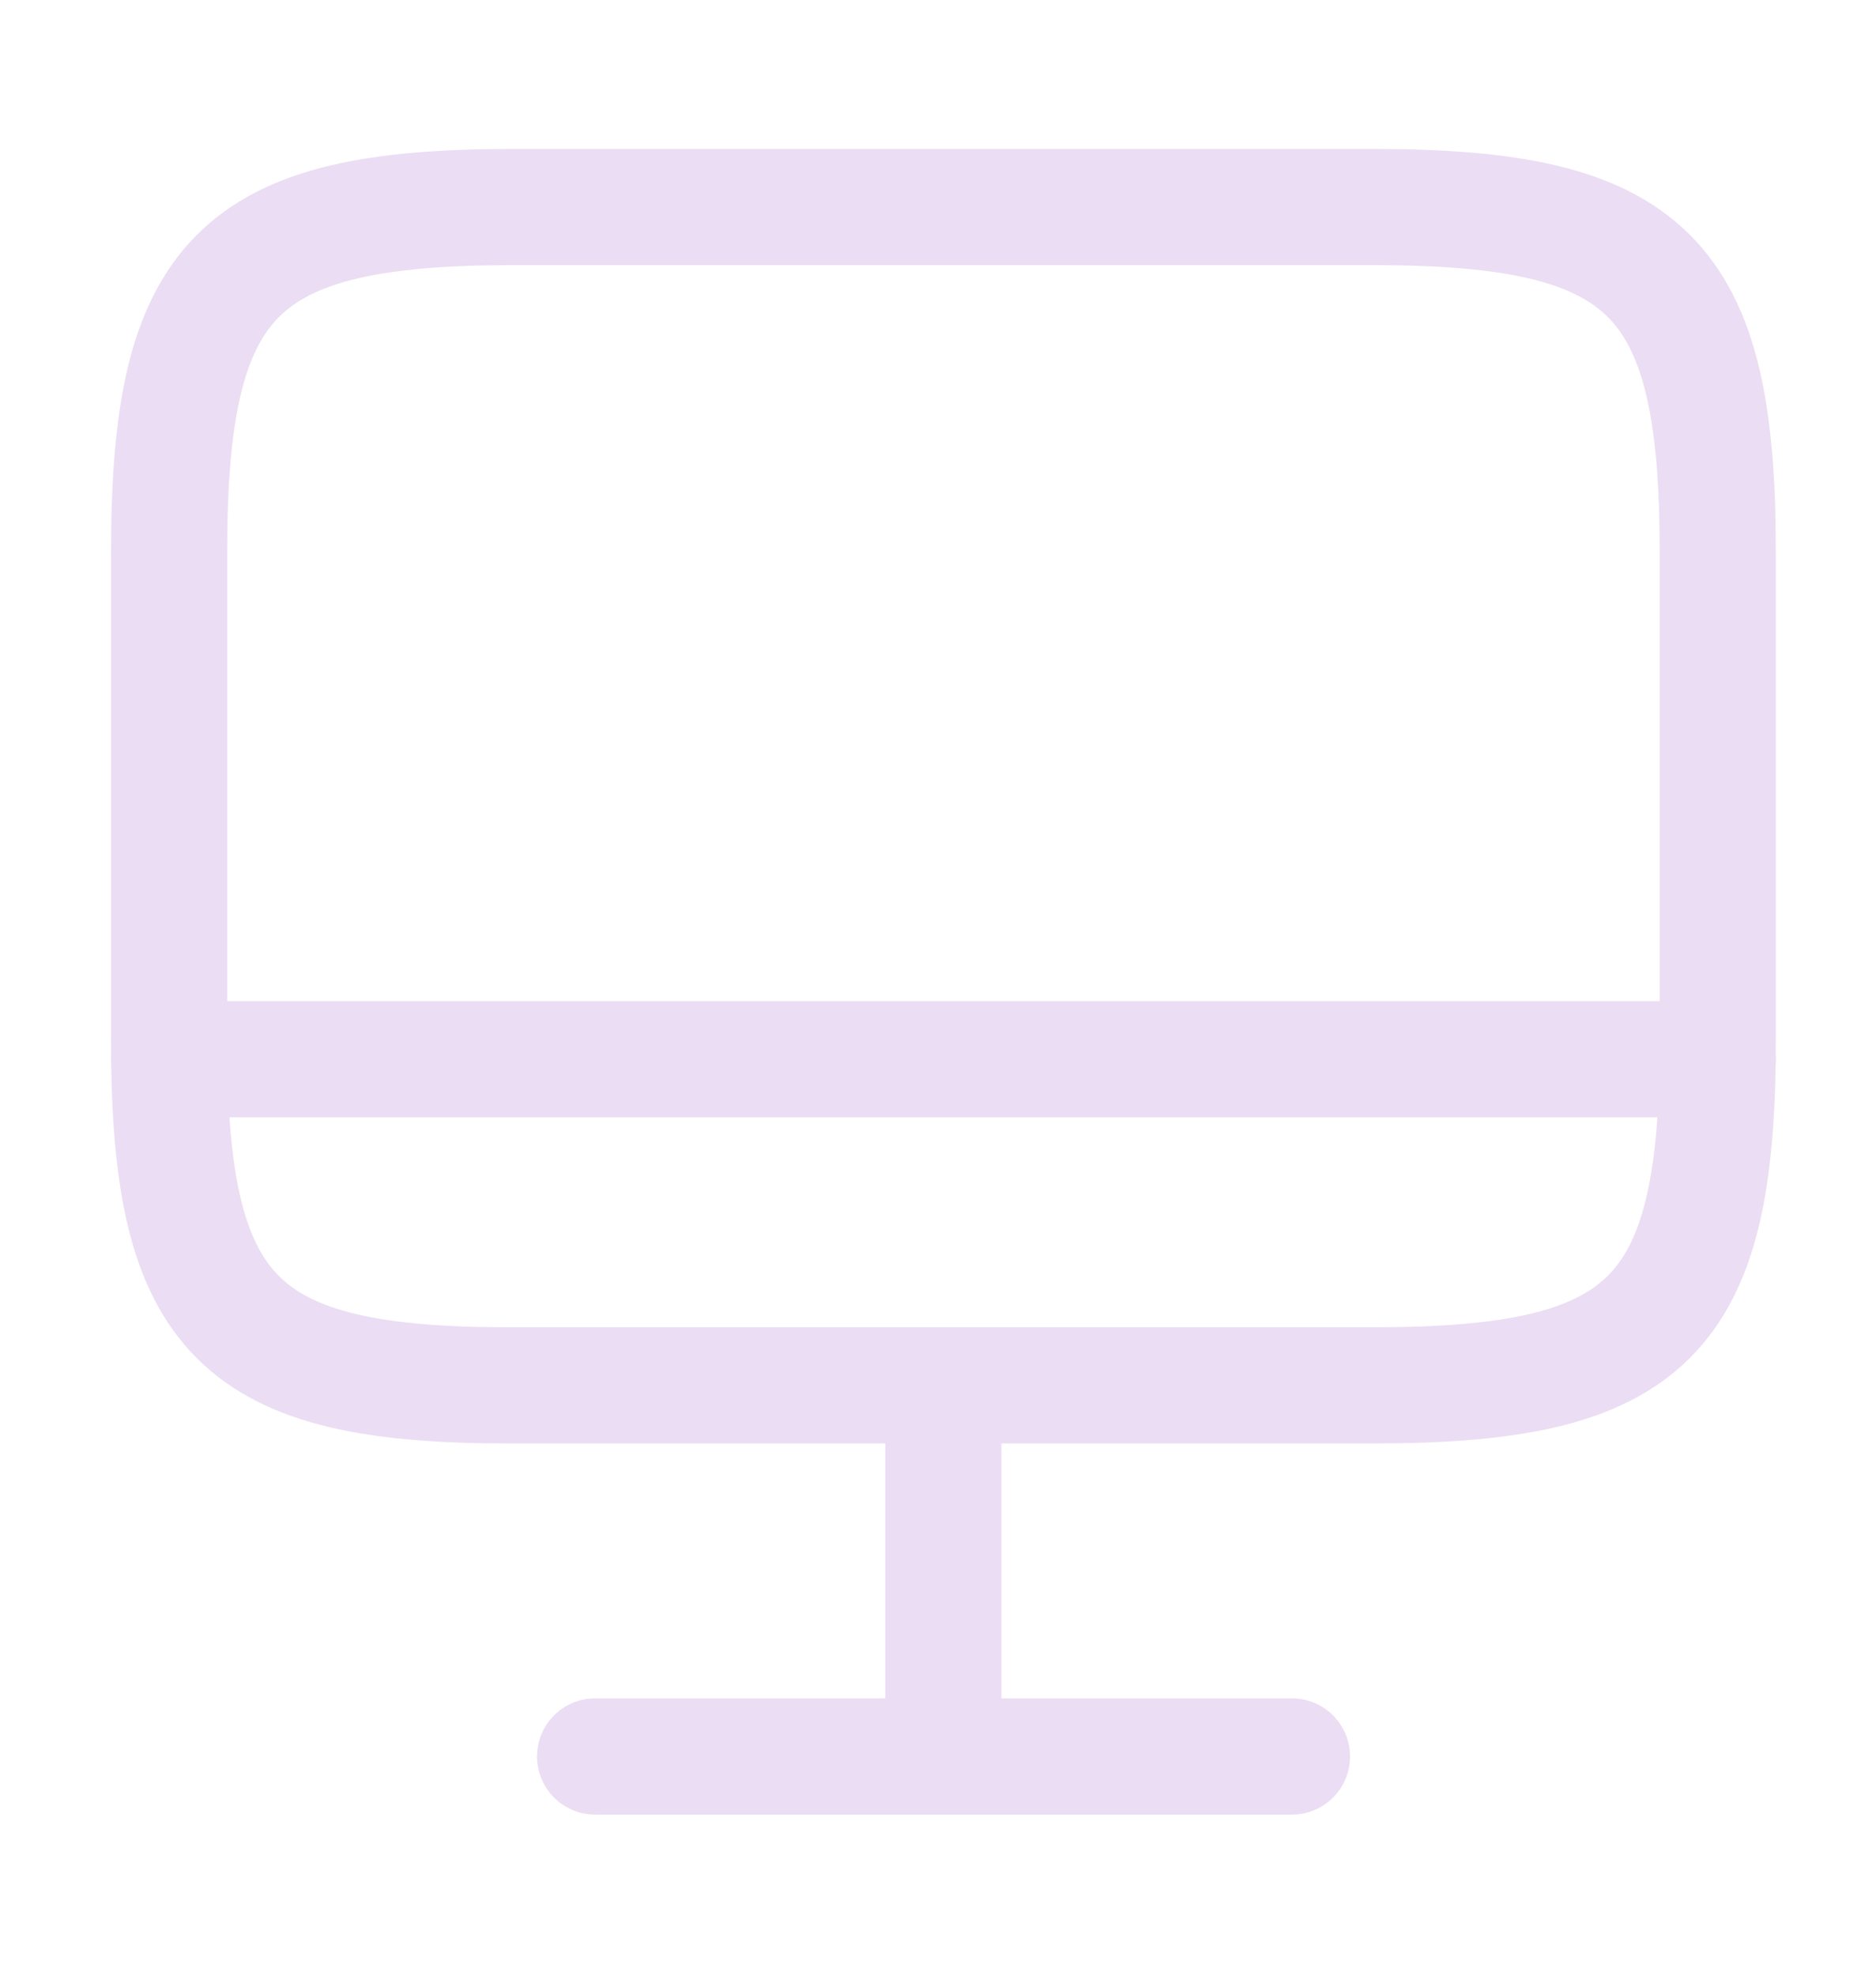 <svg width="19" height="20" viewBox="0 0 19 20" fill="none" xmlns="http://www.w3.org/2000/svg">
<g id="Frame">
<g id="Group">
<path id="Vector" d="M5.195 2.096L13.908 2.096C16.699 2.096 17.397 2.794 17.397 5.578V10.542C17.397 13.334 16.699 14.024 13.915 14.024L5.195 14.024C2.411 14.032 1.713 13.334 1.713 10.55L1.713 5.578C1.713 2.794 2.411 2.096 5.195 2.096Z" stroke="#EBDDF3" stroke-width="1.176" stroke-linecap="round" stroke-linejoin="round"/>
<path id="Line" d="M9.554 14.032V17.781" stroke="#EBDDF3" stroke-width="1.176" stroke-linecap="round" stroke-linejoin="round"/>
<path id="Line_2" d="M1.713 10.723L17.397 10.723" stroke="#EBDDF3" stroke-width="1.176" stroke-linecap="round" stroke-linejoin="round"/>
<path id="Line_3" d="M6.027 17.781H13.085" stroke="#EBDDF3" stroke-width="1.176" stroke-linecap="round" stroke-linejoin="round"/>
</g>
</g>
</svg>

